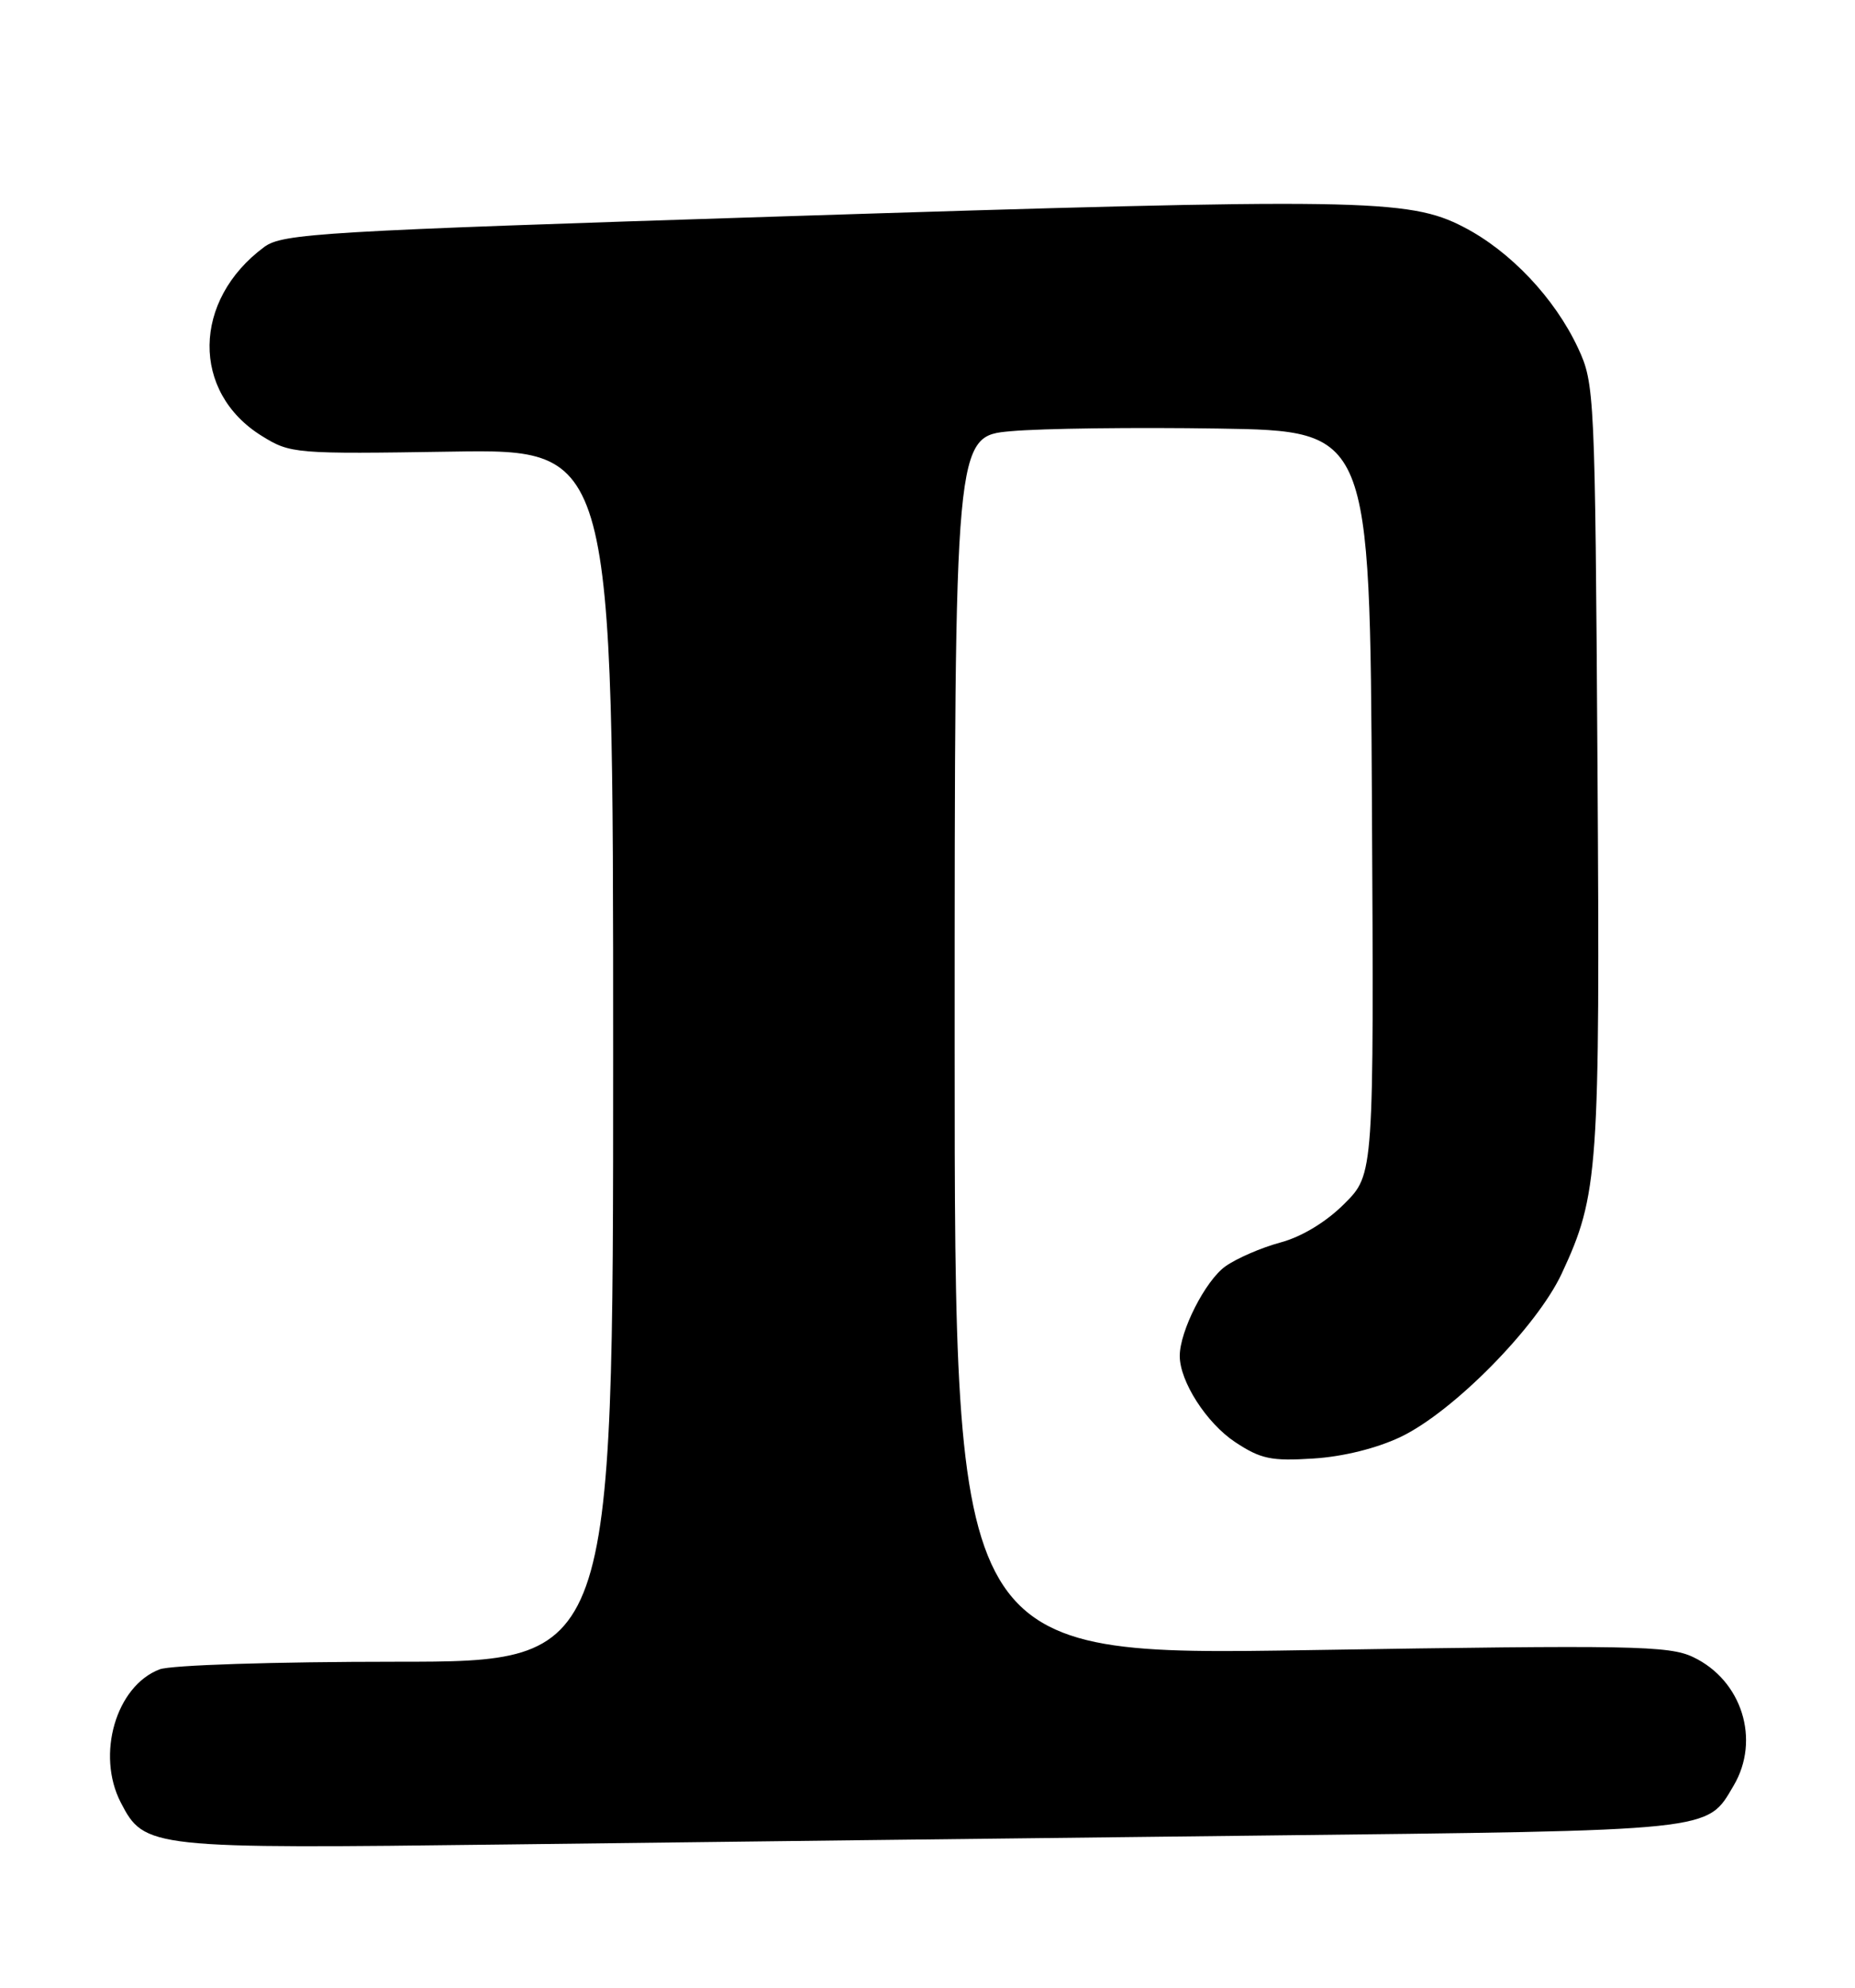 <?xml version="1.0" encoding="UTF-8" standalone="no"?>
<!DOCTYPE svg PUBLIC "-//W3C//DTD SVG 1.1//EN" "http://www.w3.org/Graphics/SVG/1.1/DTD/svg11.dtd" >
<svg xmlns="http://www.w3.org/2000/svg" xmlns:xlink="http://www.w3.org/1999/xlink" version="1.1" viewBox="0 0 239 256">
 <g >
 <path fill="currentColor"
d=" M 162.00 236.39 C 221.35 235.72 219.87 235.87 223.36 229.96 C 226.85 224.06 224.43 216.38 218.14 213.40 C 215.04 211.92 210.19 211.84 168.85 212.50 C 123.00 213.24 123.00 213.24 123.00 134.71 C 123.00 56.17 123.00 56.17 130.25 55.53 C 134.24 55.17 146.28 55.02 157.00 55.19 C 176.50 55.50 176.50 55.50 176.76 103.36 C 177.02 151.22 177.02 151.22 173.22 155.01 C 170.88 157.36 167.73 159.27 164.97 160.01 C 162.52 160.67 159.33 162.05 157.87 163.09 C 155.31 164.92 152.00 171.41 152.00 174.62 C 152.00 177.90 155.45 183.27 159.13 185.71 C 162.44 187.90 163.80 188.18 169.23 187.83 C 173.08 187.59 177.43 186.50 180.50 185.03 C 187.28 181.77 198.01 170.88 201.22 164.00 C 205.95 153.84 206.16 150.90 205.82 98.50 C 205.51 50.59 205.45 49.40 203.32 44.83 C 200.32 38.40 194.59 32.34 188.56 29.23 C 181.49 25.57 175.33 25.48 100.04 27.89 C 41.35 29.77 36.38 30.07 34.04 31.81 C 24.78 38.66 24.63 50.51 33.73 56.14 C 37.42 58.43 37.97 58.48 58.25 58.16 C 79.00 57.84 79.00 57.84 79.00 135.92 C 79.00 214.00 79.00 214.00 51.07 214.00 C 35.34 214.00 22.01 214.43 20.57 214.98 C 14.95 217.11 12.37 225.96 15.56 232.13 C 18.62 238.04 19.22 238.10 65.50 237.53 C 88.60 237.24 132.02 236.73 162.00 236.39 Z "/>
</g>
</svg>